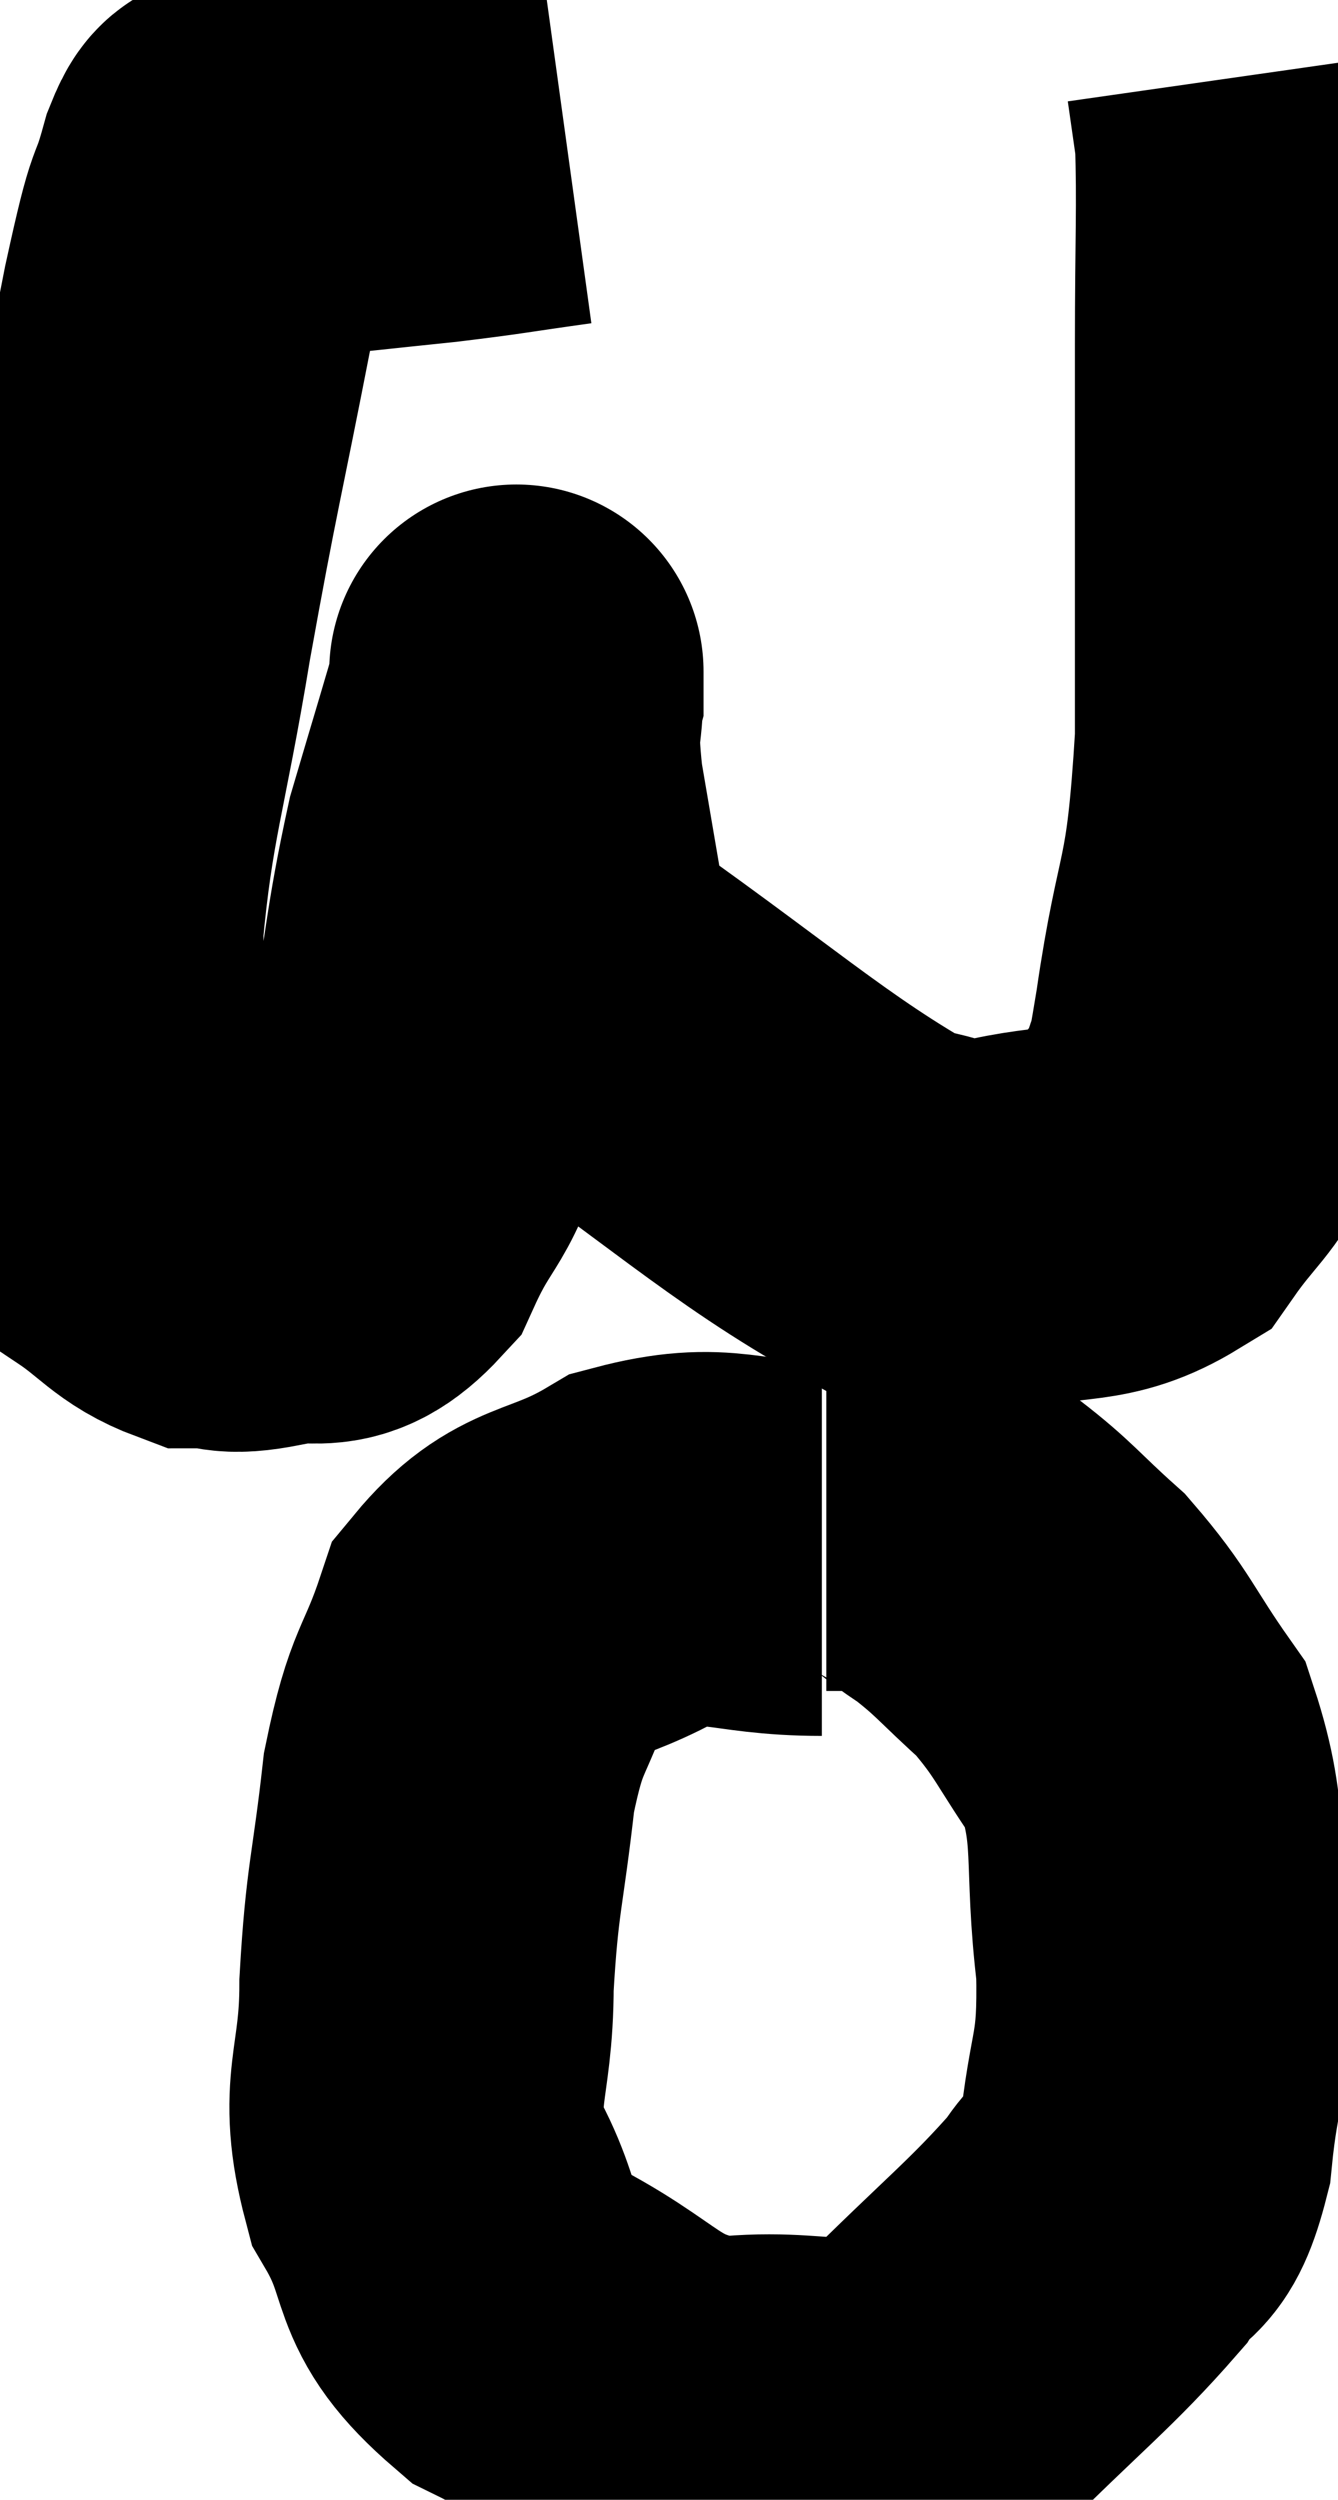 <svg xmlns="http://www.w3.org/2000/svg" viewBox="8.823 7.16 17.871 33.38" width="17.871" height="33.38"><path d="M 16.38 9 C 15.51 9.12, 15.51 9.135, 14.64 9.24 C 13.77 9.33, 13.38 9.375, 12.9 9.42 C 12.81 9.42, 12.795 9.42, 12.72 9.42 C 12.66 9.42, 12.735 9.42, 12.6 9.42 C 12.39 9.42, 12.315 9.42, 12.18 9.42 C 12.12 9.42, 12.09 9.42, 12.06 9.42 C 12.06 9.42, 12.06 9.42, 12.06 9.42 C 12.06 9.42, 12.12 9.405, 12.06 9.42 C 11.94 9.45, 12 9.03, 11.82 9.48 C 11.58 10.35, 11.67 9.705, 11.34 11.22 C 10.92 13.38, 10.875 13.455, 10.5 15.54 C 10.17 17.55, 9.99 17.91, 9.84 19.56 C 9.87 20.85, 9.75 21.21, 9.9 22.14 C 10.17 22.71, 10.035 22.815, 10.44 23.28 C 10.98 23.64, 11.04 23.82, 11.52 24 C 11.94 24, 11.82 24.105, 12.36 24 C 13.02 23.79, 13.125 24.18, 13.68 23.58 C 14.13 22.59, 14.22 22.89, 14.58 21.6 C 14.85 20.01, 14.835 19.725, 15.12 18.42 C 15.42 17.4, 15.57 16.92, 15.72 16.38 C 15.72 16.32, 15.72 15.93, 15.72 16.26 C 15.72 16.98, 15.615 16.725, 15.72 17.7 C 15.93 18.93, 16.035 19.545, 16.14 20.16 C 16.14 20.16, 16.14 20.16, 16.14 20.16 C 16.14 20.16, 15 19.365, 16.14 20.16 C 18.42 21.75, 19.2 22.5, 20.7 23.34 C 21.42 23.43, 21.3 23.595, 22.14 23.52 C 23.1 23.28, 23.37 23.46, 24.06 23.04 C 24.48 22.44, 24.63 22.41, 24.9 21.84 C 25.02 21.3, 24.945 21.96, 25.14 20.76 C 25.41 18.9, 25.545 19.29, 25.68 17.04 C 25.68 14.4, 25.68 13.77, 25.68 11.76 C 25.68 10.38, 25.71 9.9, 25.68 9 C 25.62 8.58, 25.59 8.37, 25.56 8.16 C 25.56 8.16, 25.56 8.16, 25.56 8.16 L 25.56 8.16" fill="none" stroke="black" stroke-width="5"></path><path d="M 19.8 27.84 C 18.6 27.84, 18.48 27.555, 17.4 27.84 C 16.44 28.41, 16.125 28.2, 15.48 28.98 C 15.15 29.97, 15.06 29.79, 14.82 30.96 C 14.67 32.31, 14.595 32.355, 14.52 33.66 C 14.52 34.92, 14.22 35.04, 14.52 36.18 C 15.12 37.2, 14.745 37.38, 15.72 38.22 C 17.07 38.88, 17.04 39.3, 18.42 39.54 C 19.83 39.36, 19.98 39.825, 21.24 39.18 C 22.35 38.07, 22.74 37.785, 23.46 36.96 C 23.79 36.42, 23.895 36.765, 24.12 35.88 C 24.24 34.65, 24.39 34.77, 24.36 33.42 C 24.18 31.95, 24.375 31.62, 24 30.48 C 23.43 29.67, 23.43 29.52, 22.86 28.86 C 22.29 28.35, 22.245 28.245, 21.72 27.84 C 21.24 27.54, 21.225 27.39, 20.76 27.24 L 19.86 27.24" fill="none" stroke="black" stroke-width="5"></path></svg>